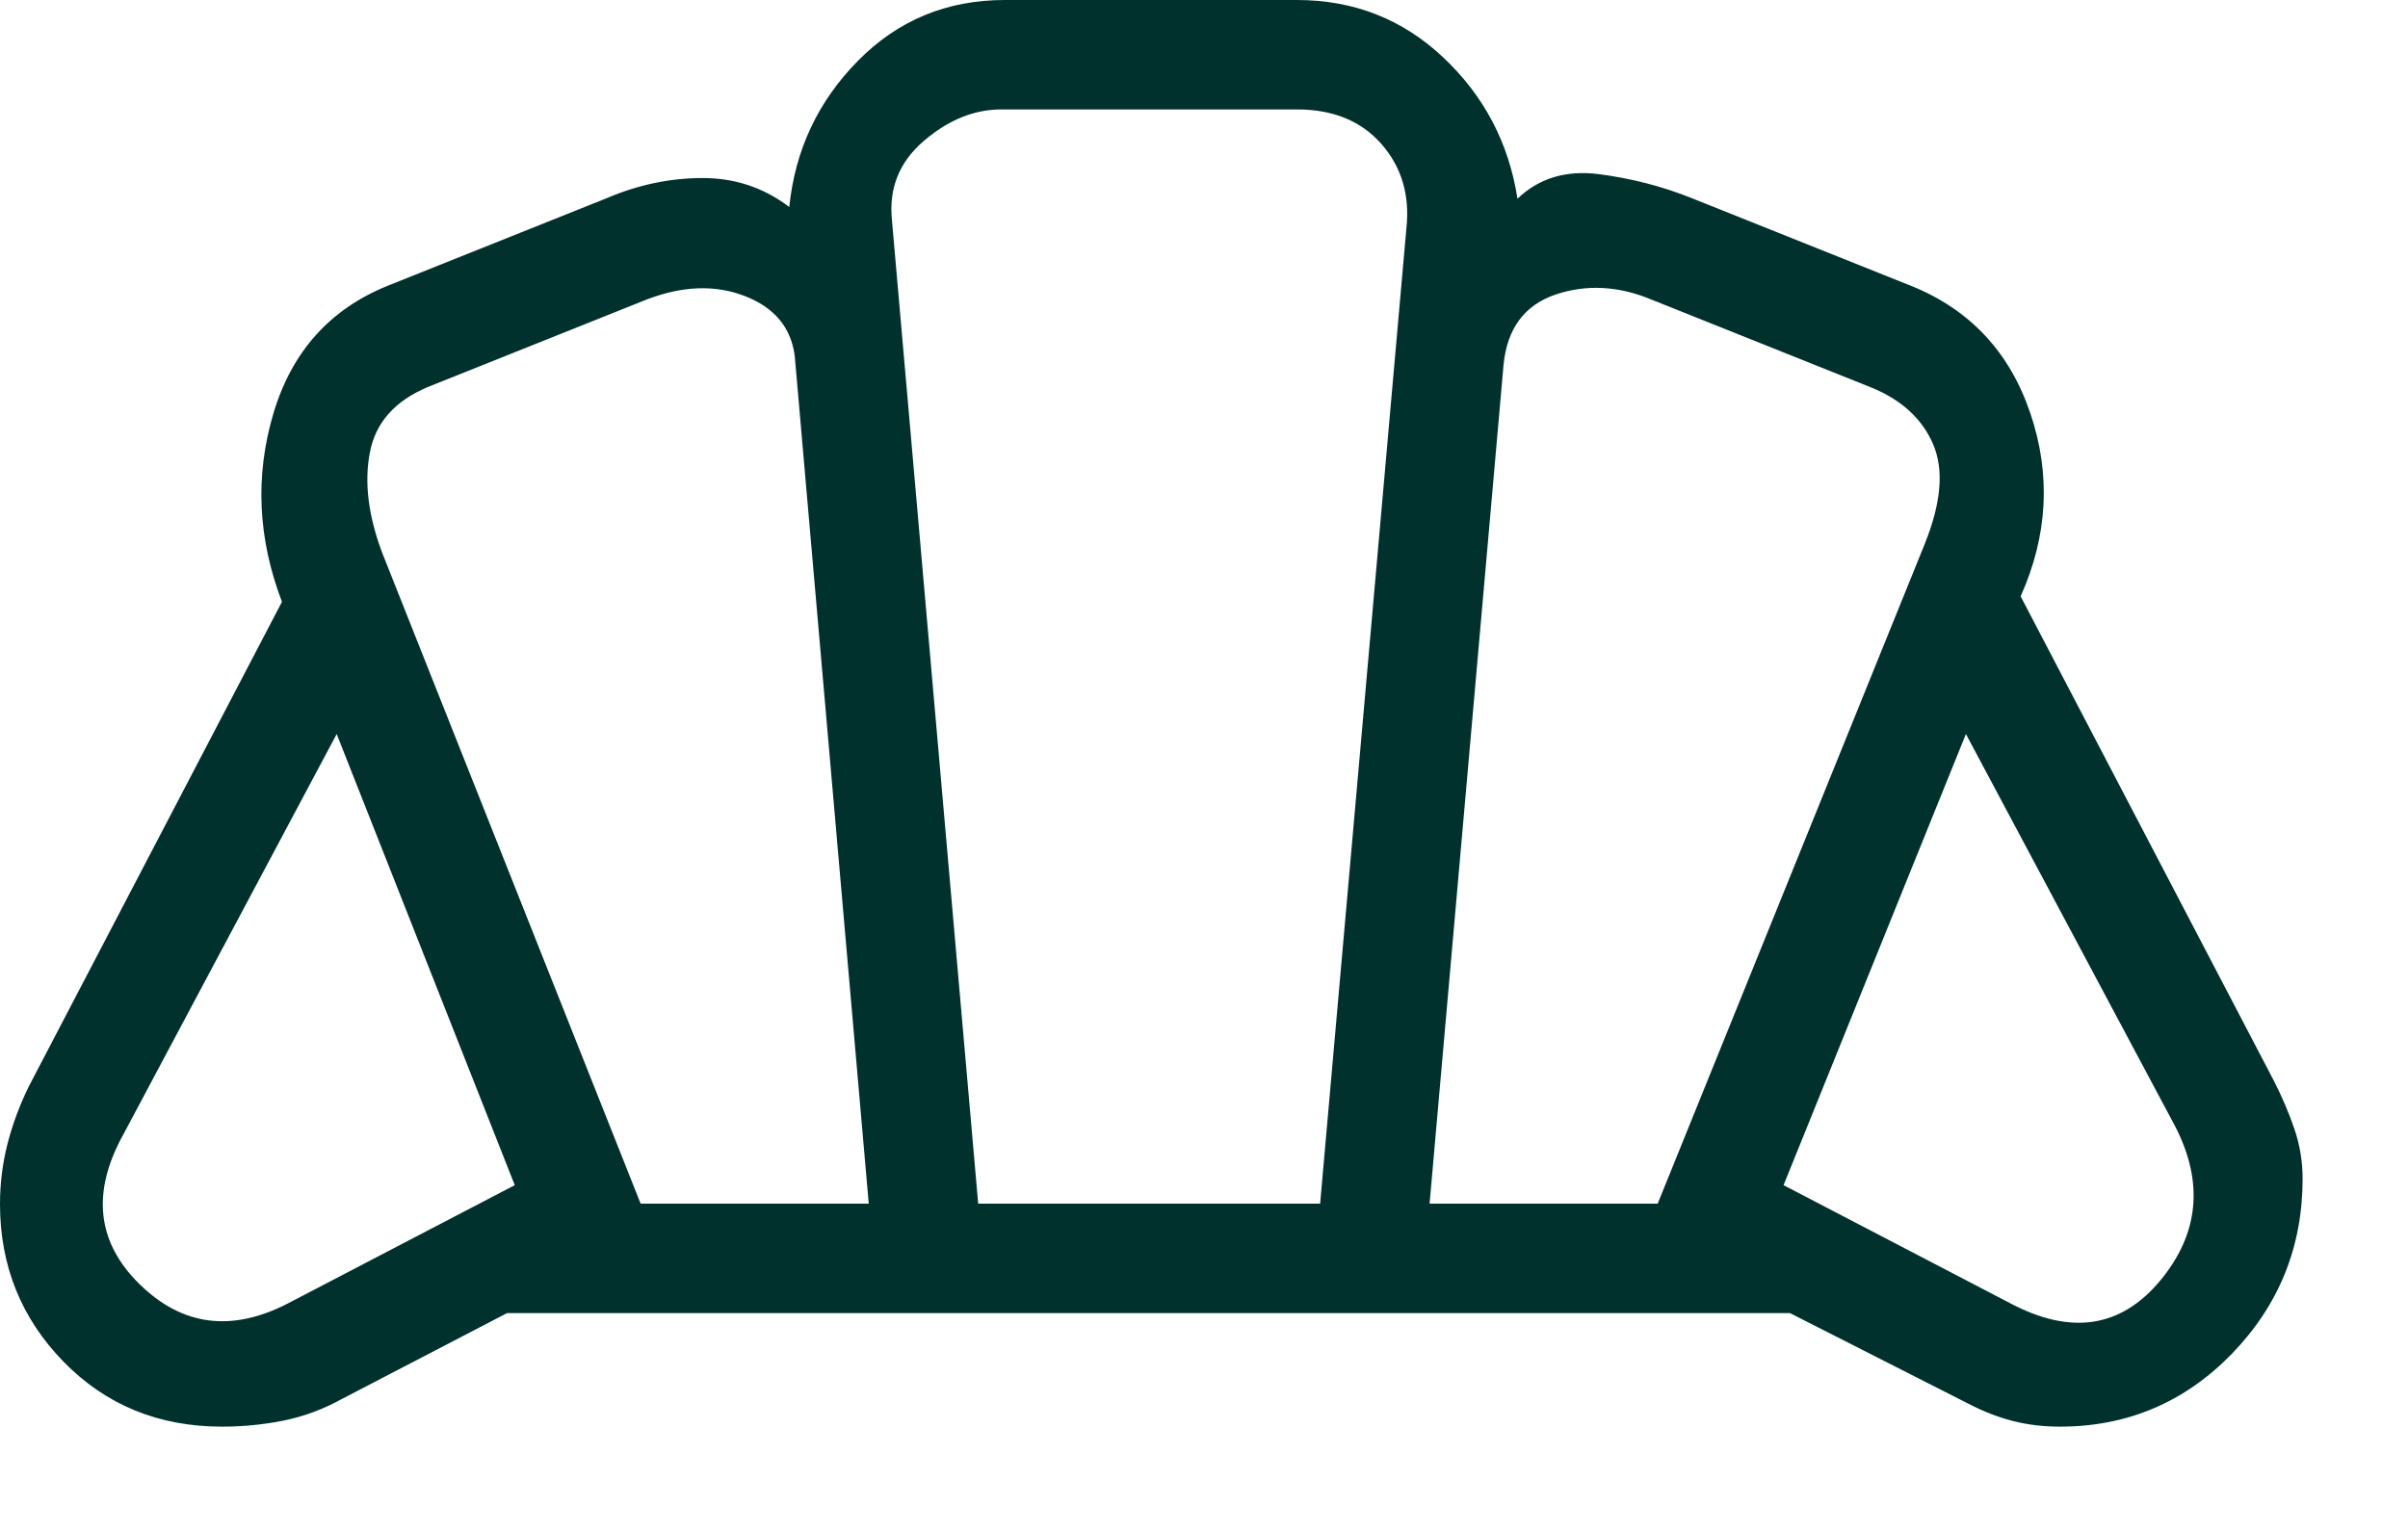 <svg width="22" height="14" viewBox="0 0 22 14" fill="none" xmlns="http://www.w3.org/2000/svg">
<path d="M18.369 11.912C18.921 12.203 19.376 12.134 19.734 11.706C20.091 11.277 20.137 10.806 19.872 10.292L17.961 6.708L16.295 10.831L18.369 11.912ZM13.061 11H15.145L17.584 4.973C17.736 4.596 17.762 4.292 17.661 4.059C17.561 3.826 17.371 3.652 17.091 3.539L15.091 2.739C14.788 2.612 14.494 2.597 14.211 2.692C13.928 2.789 13.77 3.002 13.737 3.331L13.061 11ZM5.853 11H7.937L7.261 3.254C7.228 2.994 7.076 2.811 6.806 2.706C6.536 2.601 6.236 2.611 5.906 2.738L3.906 3.538C3.606 3.665 3.43 3.864 3.379 4.136C3.327 4.407 3.364 4.711 3.491 5.05L5.853 11ZM2.63 11.912L4.703 10.831L3.076 6.708L1.126 10.369C0.835 10.896 0.884 11.351 1.274 11.735C1.664 12.118 2.116 12.177 2.63 11.912ZM8.937 11H12.061L12.849 2.088C12.882 1.785 12.806 1.527 12.621 1.316C12.436 1.105 12.178 1 11.849 1H9.149C8.9 1 8.664 1.096 8.44 1.288C8.216 1.48 8.119 1.721 8.149 2.012L8.937 11ZM2.029 13.038C1.449 13.038 0.966 12.84 0.579 12.443C0.193 12.046 0 11.566 0 11.003C0 10.816 0.023 10.634 0.068 10.455C0.114 10.276 0.179 10.102 0.262 9.931L2.576 5.5C2.356 4.923 2.329 4.352 2.496 3.785C2.663 3.218 3.011 2.827 3.541 2.612L5.541 1.812C5.826 1.69 6.117 1.628 6.414 1.627C6.712 1.626 6.978 1.714 7.211 1.892C7.264 1.371 7.474 0.925 7.839 0.555C8.204 0.185 8.651 0 9.179 0H11.849C12.369 0 12.815 0.175 13.187 0.526C13.559 0.877 13.785 1.307 13.864 1.816C14.059 1.629 14.306 1.554 14.603 1.591C14.9 1.629 15.185 1.702 15.457 1.811L17.457 2.611C17.995 2.827 18.359 3.215 18.549 3.775C18.739 4.335 18.71 4.893 18.461 5.45L20.776 9.88C20.85 10.025 20.912 10.171 20.962 10.317C21.012 10.463 21.037 10.615 21.037 10.773C21.037 11.395 20.821 11.928 20.39 12.373C19.959 12.816 19.435 13.038 18.82 13.038C18.669 13.038 18.525 13.021 18.389 12.986C18.252 12.951 18.116 12.897 17.979 12.826L16.353 12H4.633L3.118 12.788C2.953 12.879 2.778 12.944 2.594 12.982C2.41 13.019 2.222 13.038 2.029 13.038Z" fill="#00312D"/>
</svg>
